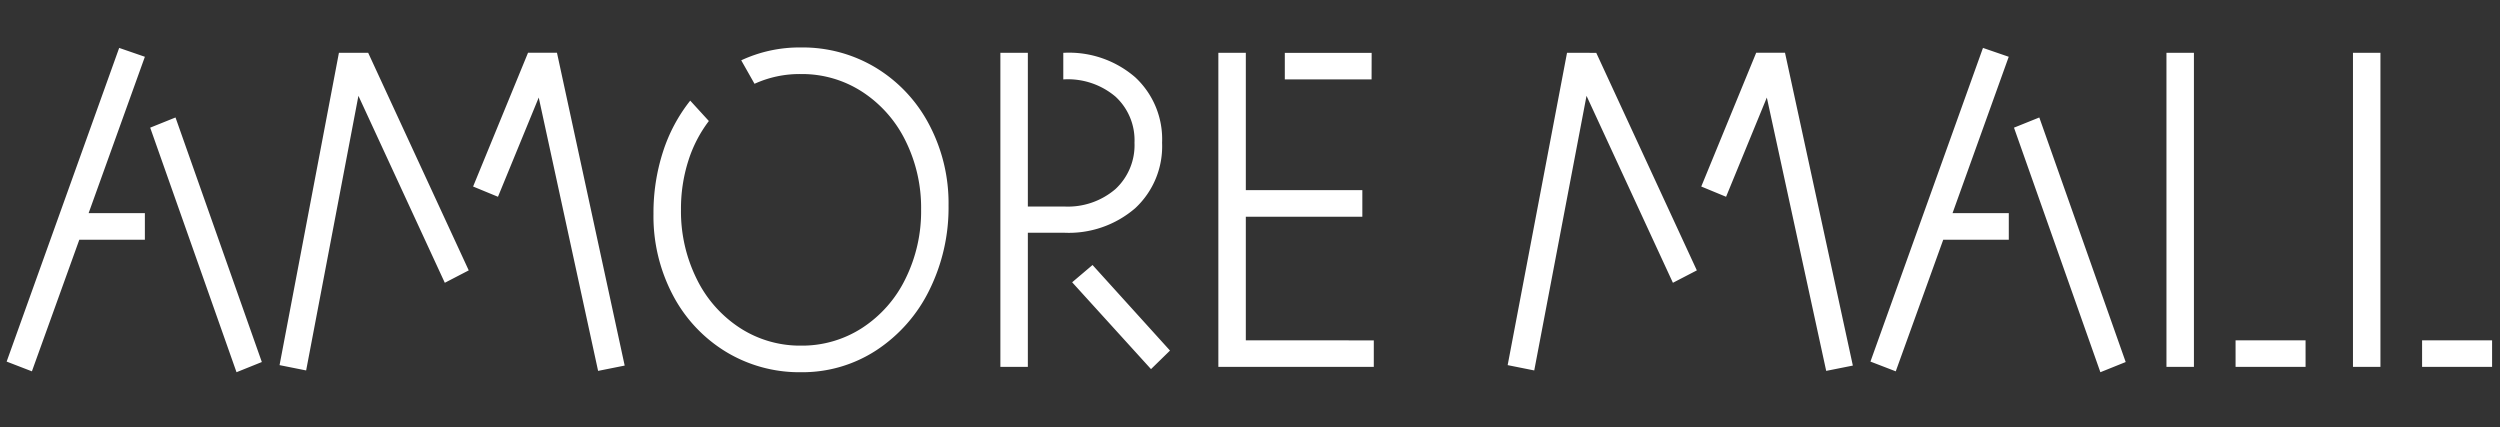<svg xmlns="http://www.w3.org/2000/svg" width="158" height="27" viewBox="0 0 158 27">
    <rect x="0" y="0" width="158" height="27" fill="#333333" stroke="none"/>
    <g>
        <path fill="none" d="M0 0H158V27H0z" transform="translate(111 2) translate(-111 -2)"/>
        <path fill="#fff" d="M9.156-19.6L5.6-9.716h3.556v1.68H5.012L2.016.28.42-.336 7.532-20.16zM16.548-.308l-1.6.644L9.492-15.12l1.6-.644zm6.72-19.544L29.624-6.1l-1.512.784-5.46-11.816L19.348.224l-1.68-.336 3.752-19.74zM37.8.252l-3.752-17.276-2.576 6.272L29.9-11.4l3.472-8.456H35.2L39.48-.084zm12.824.084a8.939 8.939 0 0 1-4.76-1.3 9.177 9.177 0 0 1-3.346-3.586A10.68 10.68 0 0 1 41.3-9.66a12.539 12.539 0 0 1 .6-3.934 10.23 10.23 0 0 1 1.722-3.234L44.8-15.54a8.266 8.266 0 0 0-1.3 2.52 9.951 9.951 0 0 0-.462 3.08 9.6 9.6 0 0 0 .994 4.382 7.729 7.729 0 0 0 2.73 3.094 6.978 6.978 0 0 0 3.864 1.12 6.978 6.978 0 0 0 3.864-1.12 7.729 7.729 0 0 0 2.73-3.094 9.6 9.6 0 0 0 .994-4.382 9.518 9.518 0 0 0-.994-4.368 7.751 7.751 0 0 0-2.73-3.08 6.978 6.978 0 0 0-3.864-1.12 6.851 6.851 0 0 0-2.94.616l-.84-1.484a8.691 8.691 0 0 1 3.78-.812 8.939 8.939 0 0 1 4.76 1.3A9.177 9.177 0 0 1 58.73-15.3a10.621 10.621 0 0 1 1.218 5.082 11.74 11.74 0 0 1-1.218 5.374 9.586 9.586 0 0 1-3.346 3.794 8.534 8.534 0 0 1-4.76 1.386zm22.82-14.5a5.335 5.335 0 0 1-1.694 4.13 6.428 6.428 0 0 1-4.522 1.554H64.96V0h-1.736v-19.852h1.736v9.716h2.3a4.615 4.615 0 0 0 3.24-1.106 3.784 3.784 0 0 0 1.2-2.926 3.74 3.74 0 0 0-1.2-2.912 4.651 4.651 0 0 0-3.248-1.092H67.2v-1.68h.056A6.388 6.388 0 0 1 71.75-18.3a5.335 5.335 0 0 1 1.694 4.132zm.5 13.132L72.744.14 67.76-5.348l1.288-1.092zm12.88-.644V0H77v-19.852h1.736v8.68H86.1v1.68h-7.364v7.812zm-.14-16.492H81.2v-1.68h5.488zm14.2-1.68L107.24-6.1l-1.512.784-5.46-11.816L96.964.224l-1.68-.336 3.752-19.74zm14.532 20.1l-3.752-17.276-2.576 6.272-1.568-.648 3.472-8.456h1.82L117.1-.084zM126.952-19.6L123.4-9.716h3.556v1.68h-4.144l-3 8.316-1.6-.616 7.112-19.824zm7.392 19.292l-1.6.644-5.46-15.456 1.6-.644zm2.576-19.544h1.736V0h-1.736zm4.368 18.172h4.424V0h-4.424zm7.42-18.172h1.736V0h-1.736zm4.368 18.172h4.424V0h-4.424z" transform="translate(111 2) translate(-111 21.188)"/>
    </g>
</svg>
